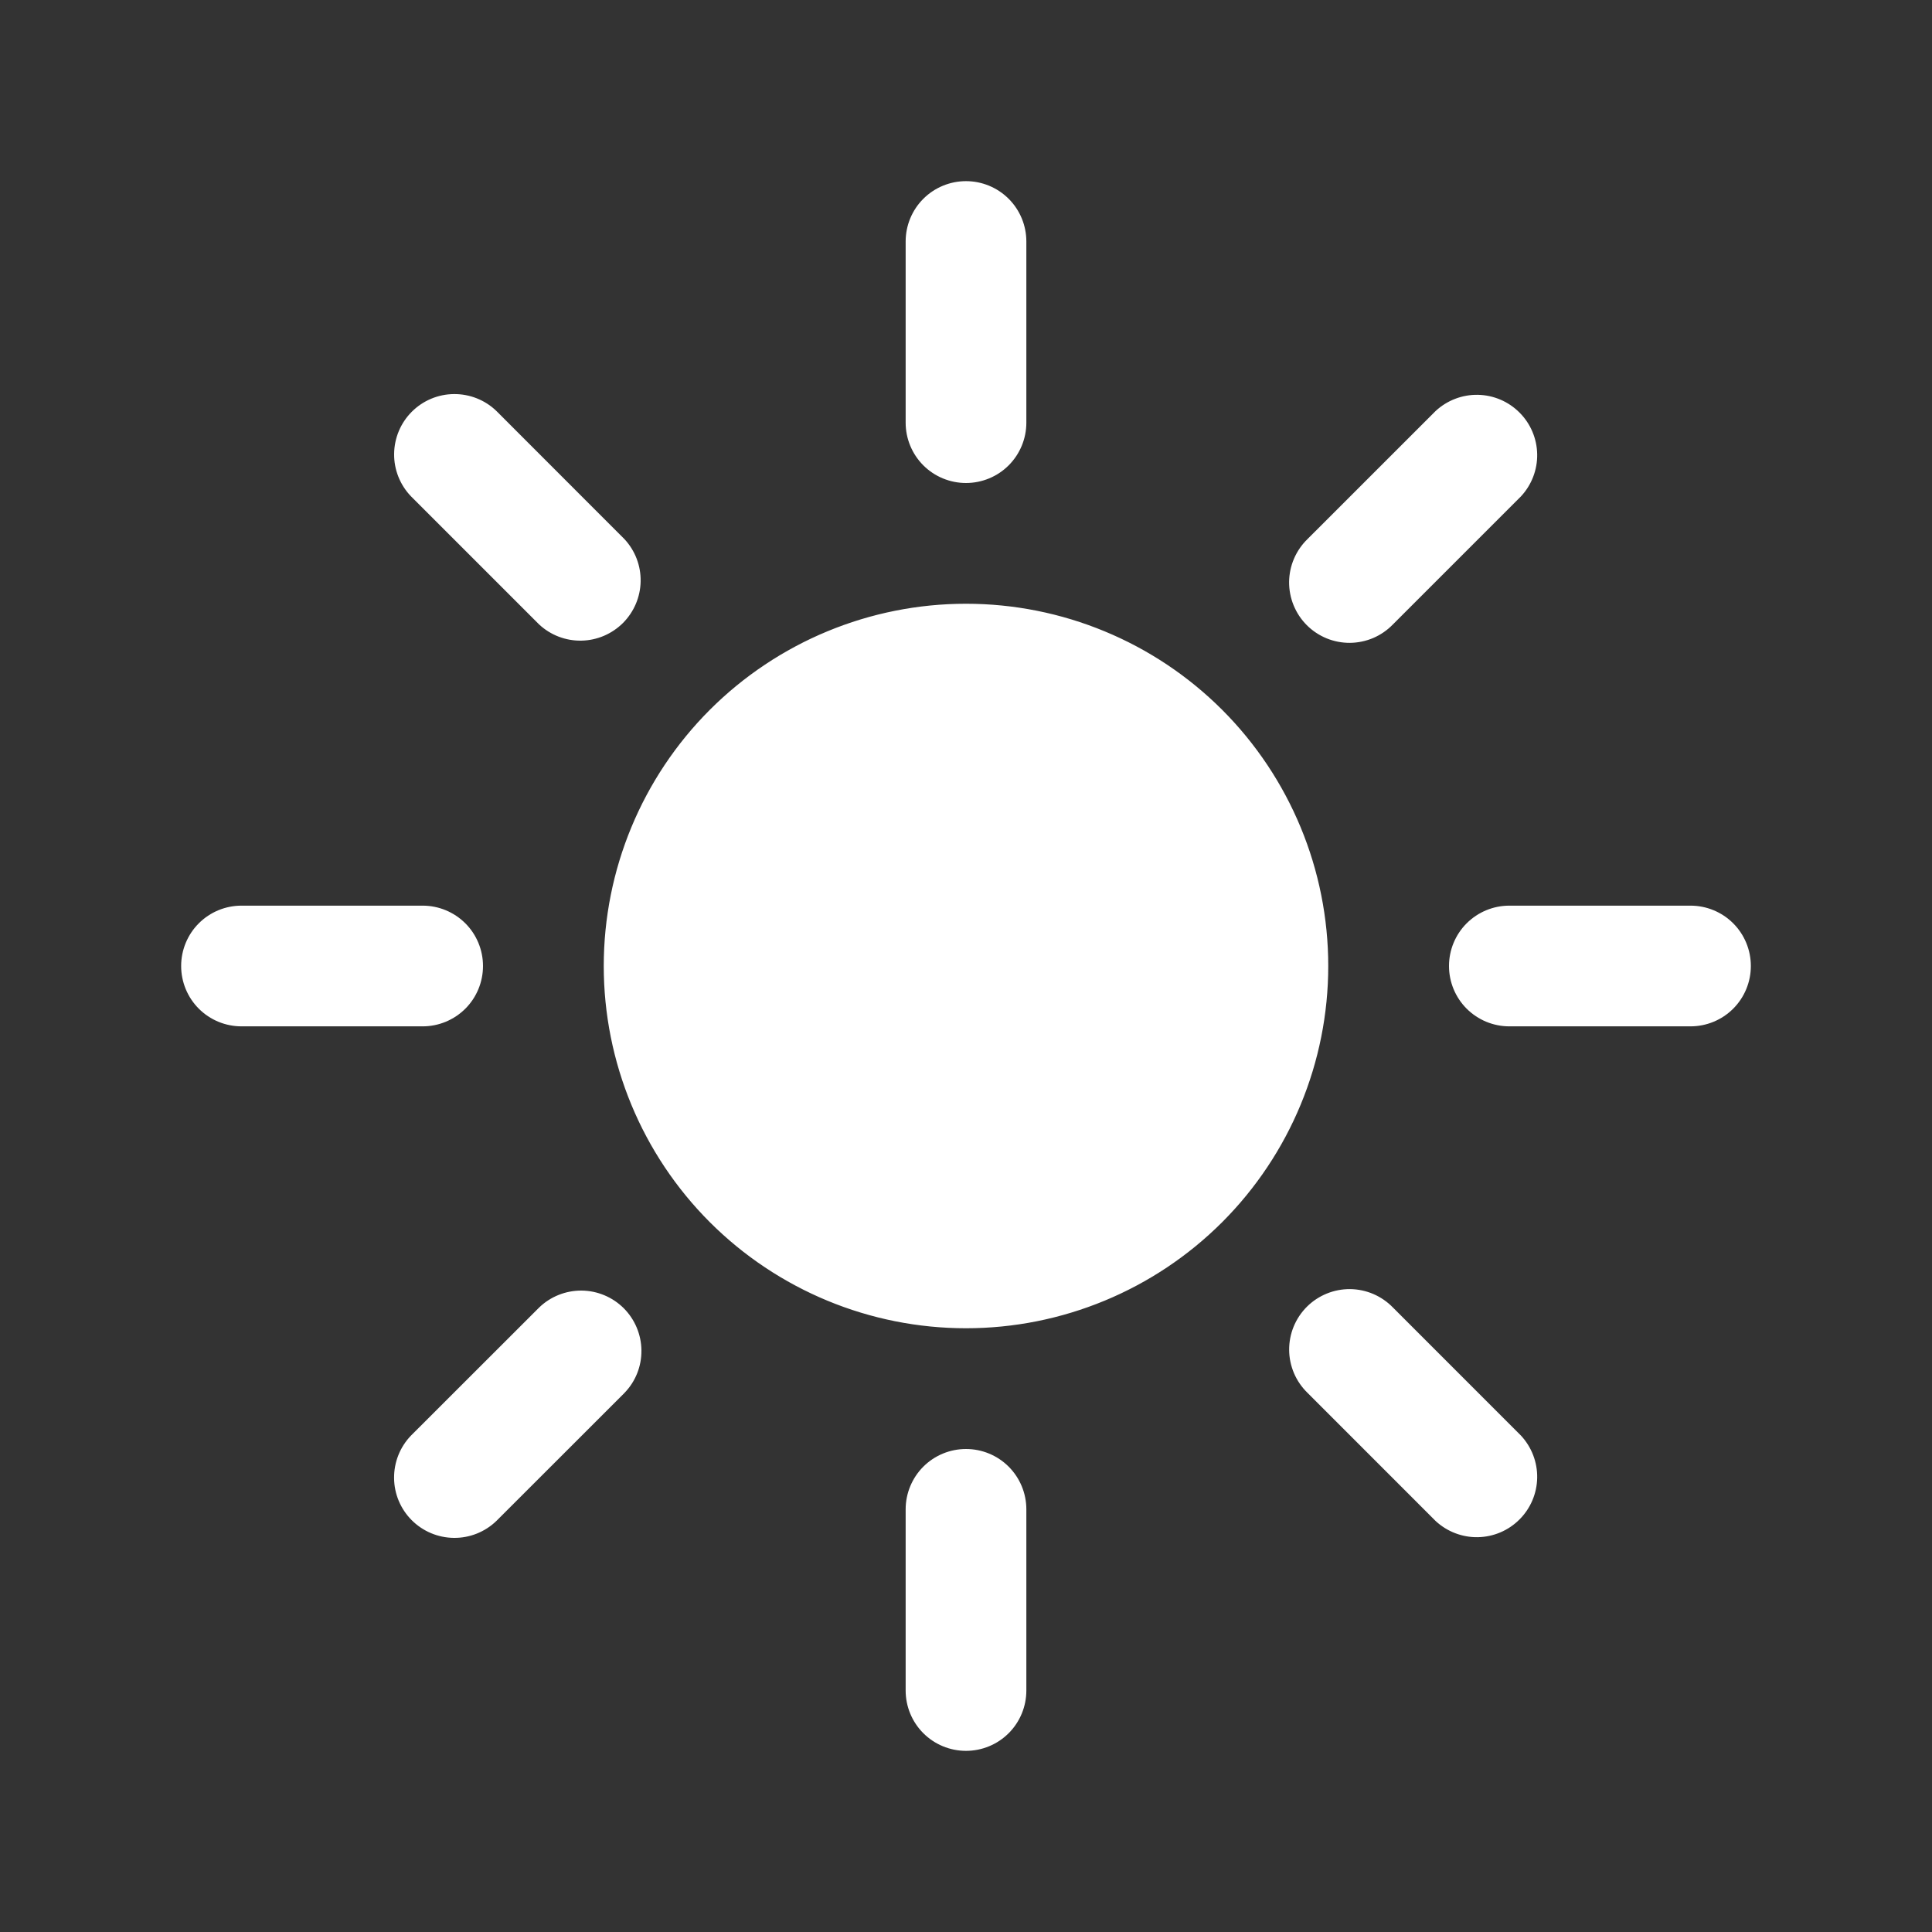 <svg width="42" height="42" viewBox="0 0 42 42" fill="none" xmlns="http://www.w3.org/2000/svg">
<rect x="0" y="0" width="42" height="42" fill="#333333" stroke="none"/>
<path d="M21 3.938C21.348 3.938 21.682 4.076 21.928 4.322C22.174 4.568 22.312 4.902 22.312 5.25V9.188C22.312 9.536 22.174 9.869 21.928 10.116C21.682 10.362 21.348 10.5 21 10.5C20.652 10.5 20.318 10.362 20.072 10.116C19.826 9.869 19.688 9.536 19.688 9.188V5.25C19.688 4.902 19.826 4.568 20.072 4.322C20.318 4.076 20.652 3.938 21 3.938ZM13.125 21C13.125 18.911 13.955 16.908 15.431 15.431C16.908 13.955 18.911 13.125 21 13.125C23.089 13.125 25.092 13.955 26.569 15.431C28.045 16.908 28.875 18.911 28.875 21C28.875 23.089 28.045 25.092 26.569 26.569C25.092 28.045 23.089 28.875 21 28.875C18.911 28.875 16.908 28.045 15.431 26.569C13.955 25.092 13.125 23.089 13.125 21ZM33.065 10.79C33.296 10.542 33.423 10.213 33.417 9.873C33.411 9.533 33.273 9.208 33.032 8.968C32.792 8.727 32.467 8.589 32.127 8.583C31.787 8.577 31.458 8.704 31.209 8.935L28.425 11.718C28.3 11.839 28.2 11.984 28.131 12.144C28.062 12.304 28.026 12.476 28.024 12.65C28.023 12.825 28.056 12.998 28.122 13.159C28.188 13.32 28.285 13.467 28.408 13.59C28.531 13.713 28.678 13.811 28.839 13.877C29 13.943 29.173 13.976 29.347 13.975C29.522 13.973 29.694 13.937 29.854 13.869C30.014 13.8 30.159 13.7 30.28 13.575L33.065 10.79ZM38.062 21C38.062 21.348 37.924 21.682 37.678 21.928C37.432 22.174 37.098 22.312 36.75 22.312H32.812C32.464 22.312 32.131 22.174 31.884 21.928C31.638 21.682 31.5 21.348 31.5 21C31.5 20.652 31.638 20.318 31.884 20.072C32.131 19.826 32.464 19.688 32.812 19.688H36.75C37.098 19.688 37.432 19.826 37.678 20.072C37.924 20.318 38.062 20.652 38.062 21ZM31.209 33.065C31.458 33.296 31.787 33.423 32.127 33.417C32.467 33.411 32.792 33.273 33.032 33.032C33.273 32.792 33.411 32.467 33.417 32.127C33.423 31.787 33.296 31.458 33.065 31.209L30.282 28.425C30.161 28.3 30.016 28.2 29.856 28.131C29.696 28.062 29.524 28.026 29.349 28.024C29.175 28.023 29.002 28.056 28.841 28.122C28.68 28.188 28.533 28.285 28.41 28.408C28.287 28.531 28.189 28.678 28.123 28.839C28.057 29 28.024 29.173 28.025 29.347C28.026 29.522 28.063 29.694 28.131 29.854C28.2 30.014 28.3 30.159 28.425 30.28L31.209 33.065ZM21 31.5C21.348 31.5 21.682 31.638 21.928 31.884C22.174 32.131 22.312 32.464 22.312 32.812V36.75C22.312 37.098 22.174 37.432 21.928 37.678C21.682 37.924 21.348 38.062 21 38.062C20.652 38.062 20.318 37.924 20.072 37.678C19.826 37.432 19.688 37.098 19.688 36.75V32.812C19.688 32.464 19.826 32.131 20.072 31.884C20.318 31.638 20.652 31.5 21 31.5ZM13.576 30.28C13.816 30.033 13.948 29.701 13.944 29.357C13.941 29.013 13.803 28.684 13.56 28.44C13.316 28.197 12.987 28.059 12.643 28.056C12.299 28.054 11.967 28.186 11.72 28.425L8.935 31.208C8.696 31.455 8.564 31.787 8.567 32.131C8.569 32.475 8.707 32.804 8.951 33.048C9.194 33.291 9.523 33.429 9.867 33.432C10.211 33.436 10.543 33.303 10.79 33.065L13.575 30.282L13.576 30.28ZM10.5 21C10.5 21.348 10.362 21.682 10.116 21.928C9.869 22.174 9.536 22.312 9.188 22.312H5.25C4.902 22.312 4.568 22.174 4.322 21.928C4.076 21.682 3.938 21.348 3.938 21C3.938 20.652 4.076 20.318 4.322 20.072C4.568 19.826 4.902 19.688 5.25 19.688H9.188C9.536 19.688 9.869 19.826 10.116 20.072C10.362 20.318 10.5 20.652 10.5 21ZM11.72 13.575C11.969 13.807 12.298 13.933 12.638 13.927C12.978 13.921 13.302 13.783 13.543 13.543C13.783 13.302 13.921 12.978 13.927 12.638C13.933 12.298 13.807 11.969 13.575 11.72L10.792 8.935C10.545 8.696 10.213 8.564 9.869 8.567C9.525 8.569 9.196 8.707 8.952 8.951C8.709 9.194 8.571 9.523 8.568 9.867C8.564 10.211 8.697 10.543 8.935 10.79L11.72 13.575Z" fill="white"/>
</svg>
